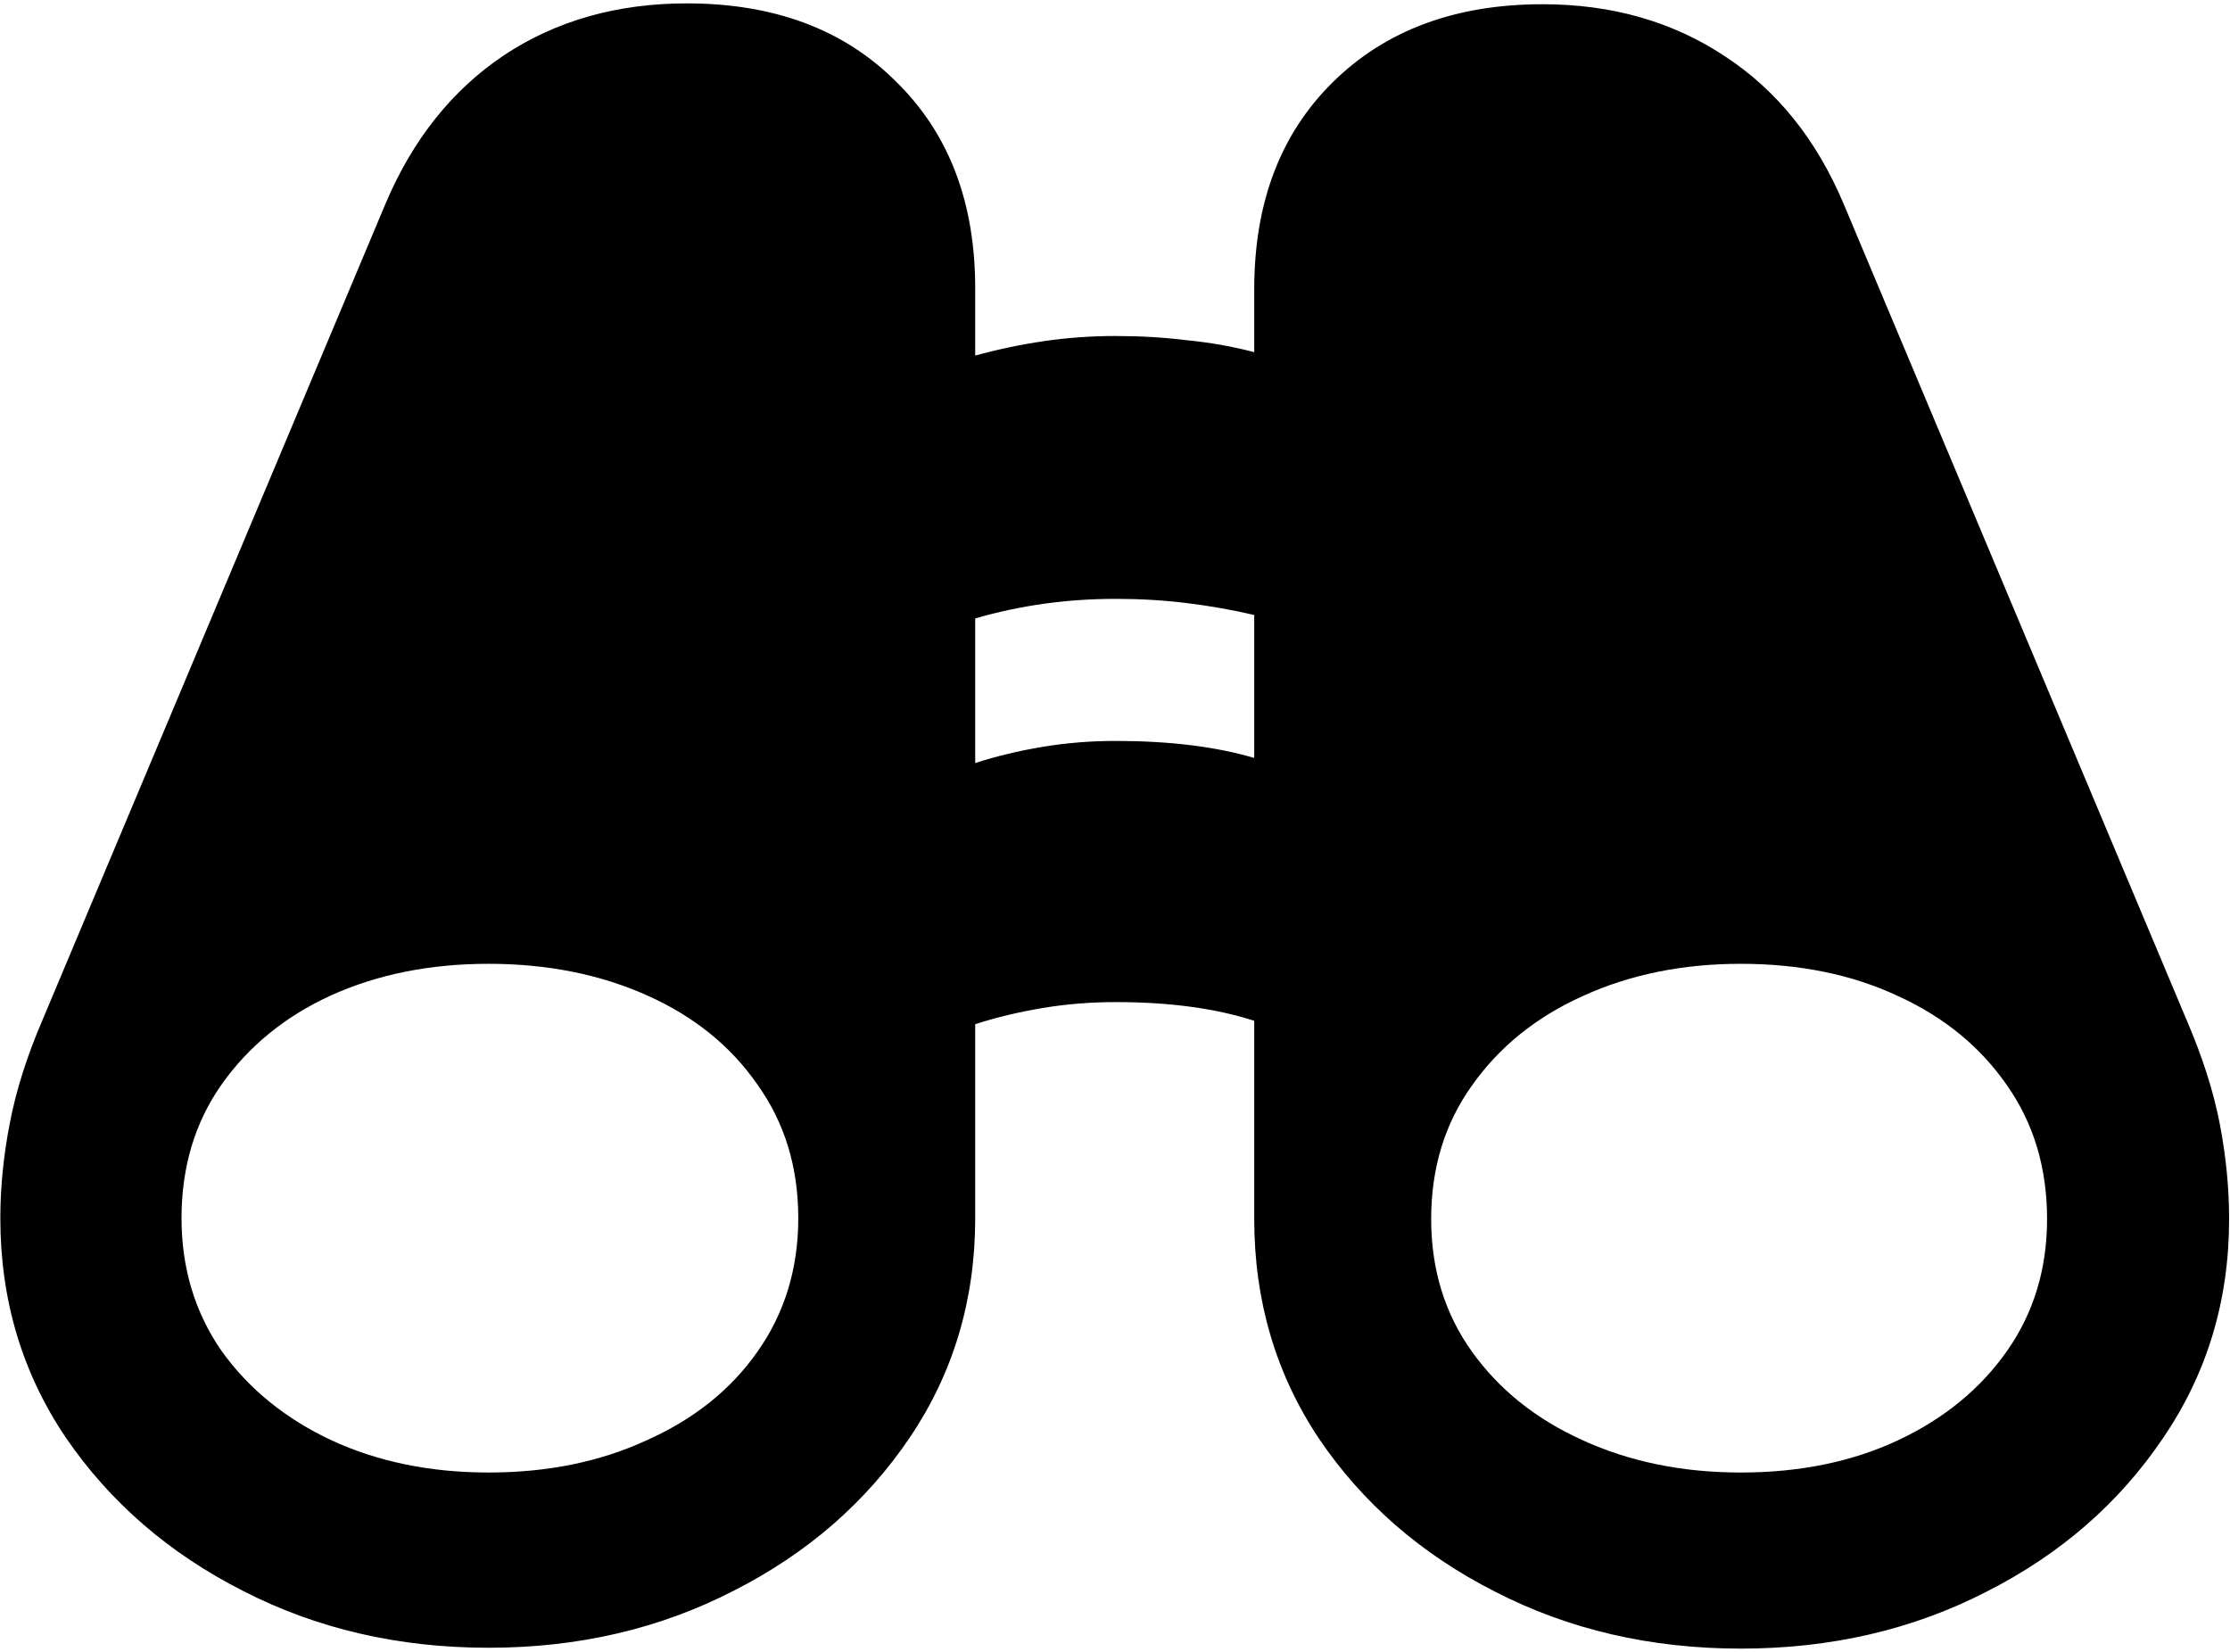 <svg width="640" height="474" viewBox="0 0 640 474" fill="none" xmlns="http://www.w3.org/2000/svg">
<path d="M0.096 349.604C0.096 340.814 0.991 331.781 2.781 322.504C4.572 313.064 7.745 303.054 12.303 292.475L110.691 58.344C118.504 39.952 129.816 25.792 144.627 15.863C159.601 5.935 177.098 0.971 197.117 0.971C222.182 0.971 242.202 8.458 257.176 23.432C272.312 38.243 279.881 58.018 279.881 82.758V102.045C286.391 100.255 292.983 98.871 299.656 97.894C306.329 96.918 313.165 96.43 320.164 96.43C327.326 96.43 334.161 96.837 340.672 97.65C347.345 98.301 353.774 99.441 359.959 101.068V83.002C359.959 58.262 367.446 38.487 382.42 23.676C397.557 8.702 417.658 1.215 442.723 1.215C462.579 1.215 479.995 6.179 494.969 16.107C509.943 25.873 521.336 40.033 529.148 58.588L627.537 292.719C632.094 303.298 635.268 313.227 637.059 322.504C638.849 331.781 639.744 340.896 639.744 349.848C639.744 373.285 633.396 394.281 620.701 412.836C608.169 431.391 591.323 446.039 570.164 456.781C549.005 467.686 525.486 473.139 499.607 473.139C473.729 473.139 450.21 467.686 429.051 456.781C407.892 446.039 391.046 431.391 378.514 412.836C366.144 394.281 359.959 373.285 359.959 349.848V292.963C348.891 289.382 335.626 287.592 320.164 287.592C313.003 287.592 306.004 288.161 299.168 289.301C292.332 290.44 285.903 291.986 279.881 293.939V349.604C279.881 373.041 273.615 394.037 261.082 412.592C248.549 431.146 231.704 445.795 210.545 456.537C189.386 467.442 165.949 472.895 140.232 472.895C114.354 472.895 90.835 467.442 69.676 456.537C48.517 445.795 31.59 431.146 18.895 412.592C6.362 394.037 0.096 373.041 0.096 349.604ZM52.098 349.604C52.098 363.926 55.922 376.622 63.572 387.689C71.385 398.594 81.883 407.139 95.066 413.324C108.413 419.509 123.468 422.602 140.232 422.602C157.16 422.602 172.296 419.509 185.643 413.324C199.152 407.302 209.731 398.839 217.381 387.934C225.193 376.866 229.1 364.089 229.1 349.604C229.1 334.955 225.193 322.178 217.381 311.273C209.731 300.206 199.152 291.661 185.643 285.639C172.133 279.617 156.997 276.605 140.232 276.605C123.468 276.605 108.413 279.617 95.066 285.639C81.883 291.661 71.385 300.206 63.572 311.273C55.922 322.178 52.098 334.955 52.098 349.604ZM410.74 349.848C410.74 364.333 414.646 377.029 422.459 387.934C430.271 398.839 440.851 407.302 454.197 413.324C467.706 419.509 482.843 422.602 499.607 422.602C516.535 422.602 531.59 419.509 544.773 413.324C557.957 407.139 568.374 398.594 576.023 387.689C583.673 376.785 587.498 364.171 587.498 349.848C587.498 335.199 583.673 322.423 576.023 311.518C568.374 300.45 557.957 291.905 544.773 285.883C531.59 279.698 516.535 276.605 499.607 276.605C482.843 276.605 467.706 279.698 454.197 285.883C440.851 291.905 430.271 300.45 422.459 311.518C414.646 322.423 410.74 335.199 410.74 349.848ZM279.881 218.988C285.903 217.035 292.332 215.489 299.168 214.35C306.004 213.21 313.003 212.641 320.164 212.641C335.626 212.641 348.891 214.268 359.959 217.523V176.508C353.774 175.043 347.345 173.904 340.672 173.09C334.161 172.276 327.326 171.869 320.164 171.869C306.167 171.869 292.739 173.741 279.881 177.484V218.988Z" fill="black" style="fill:black;fill-opacity:1;"/>
</svg>
